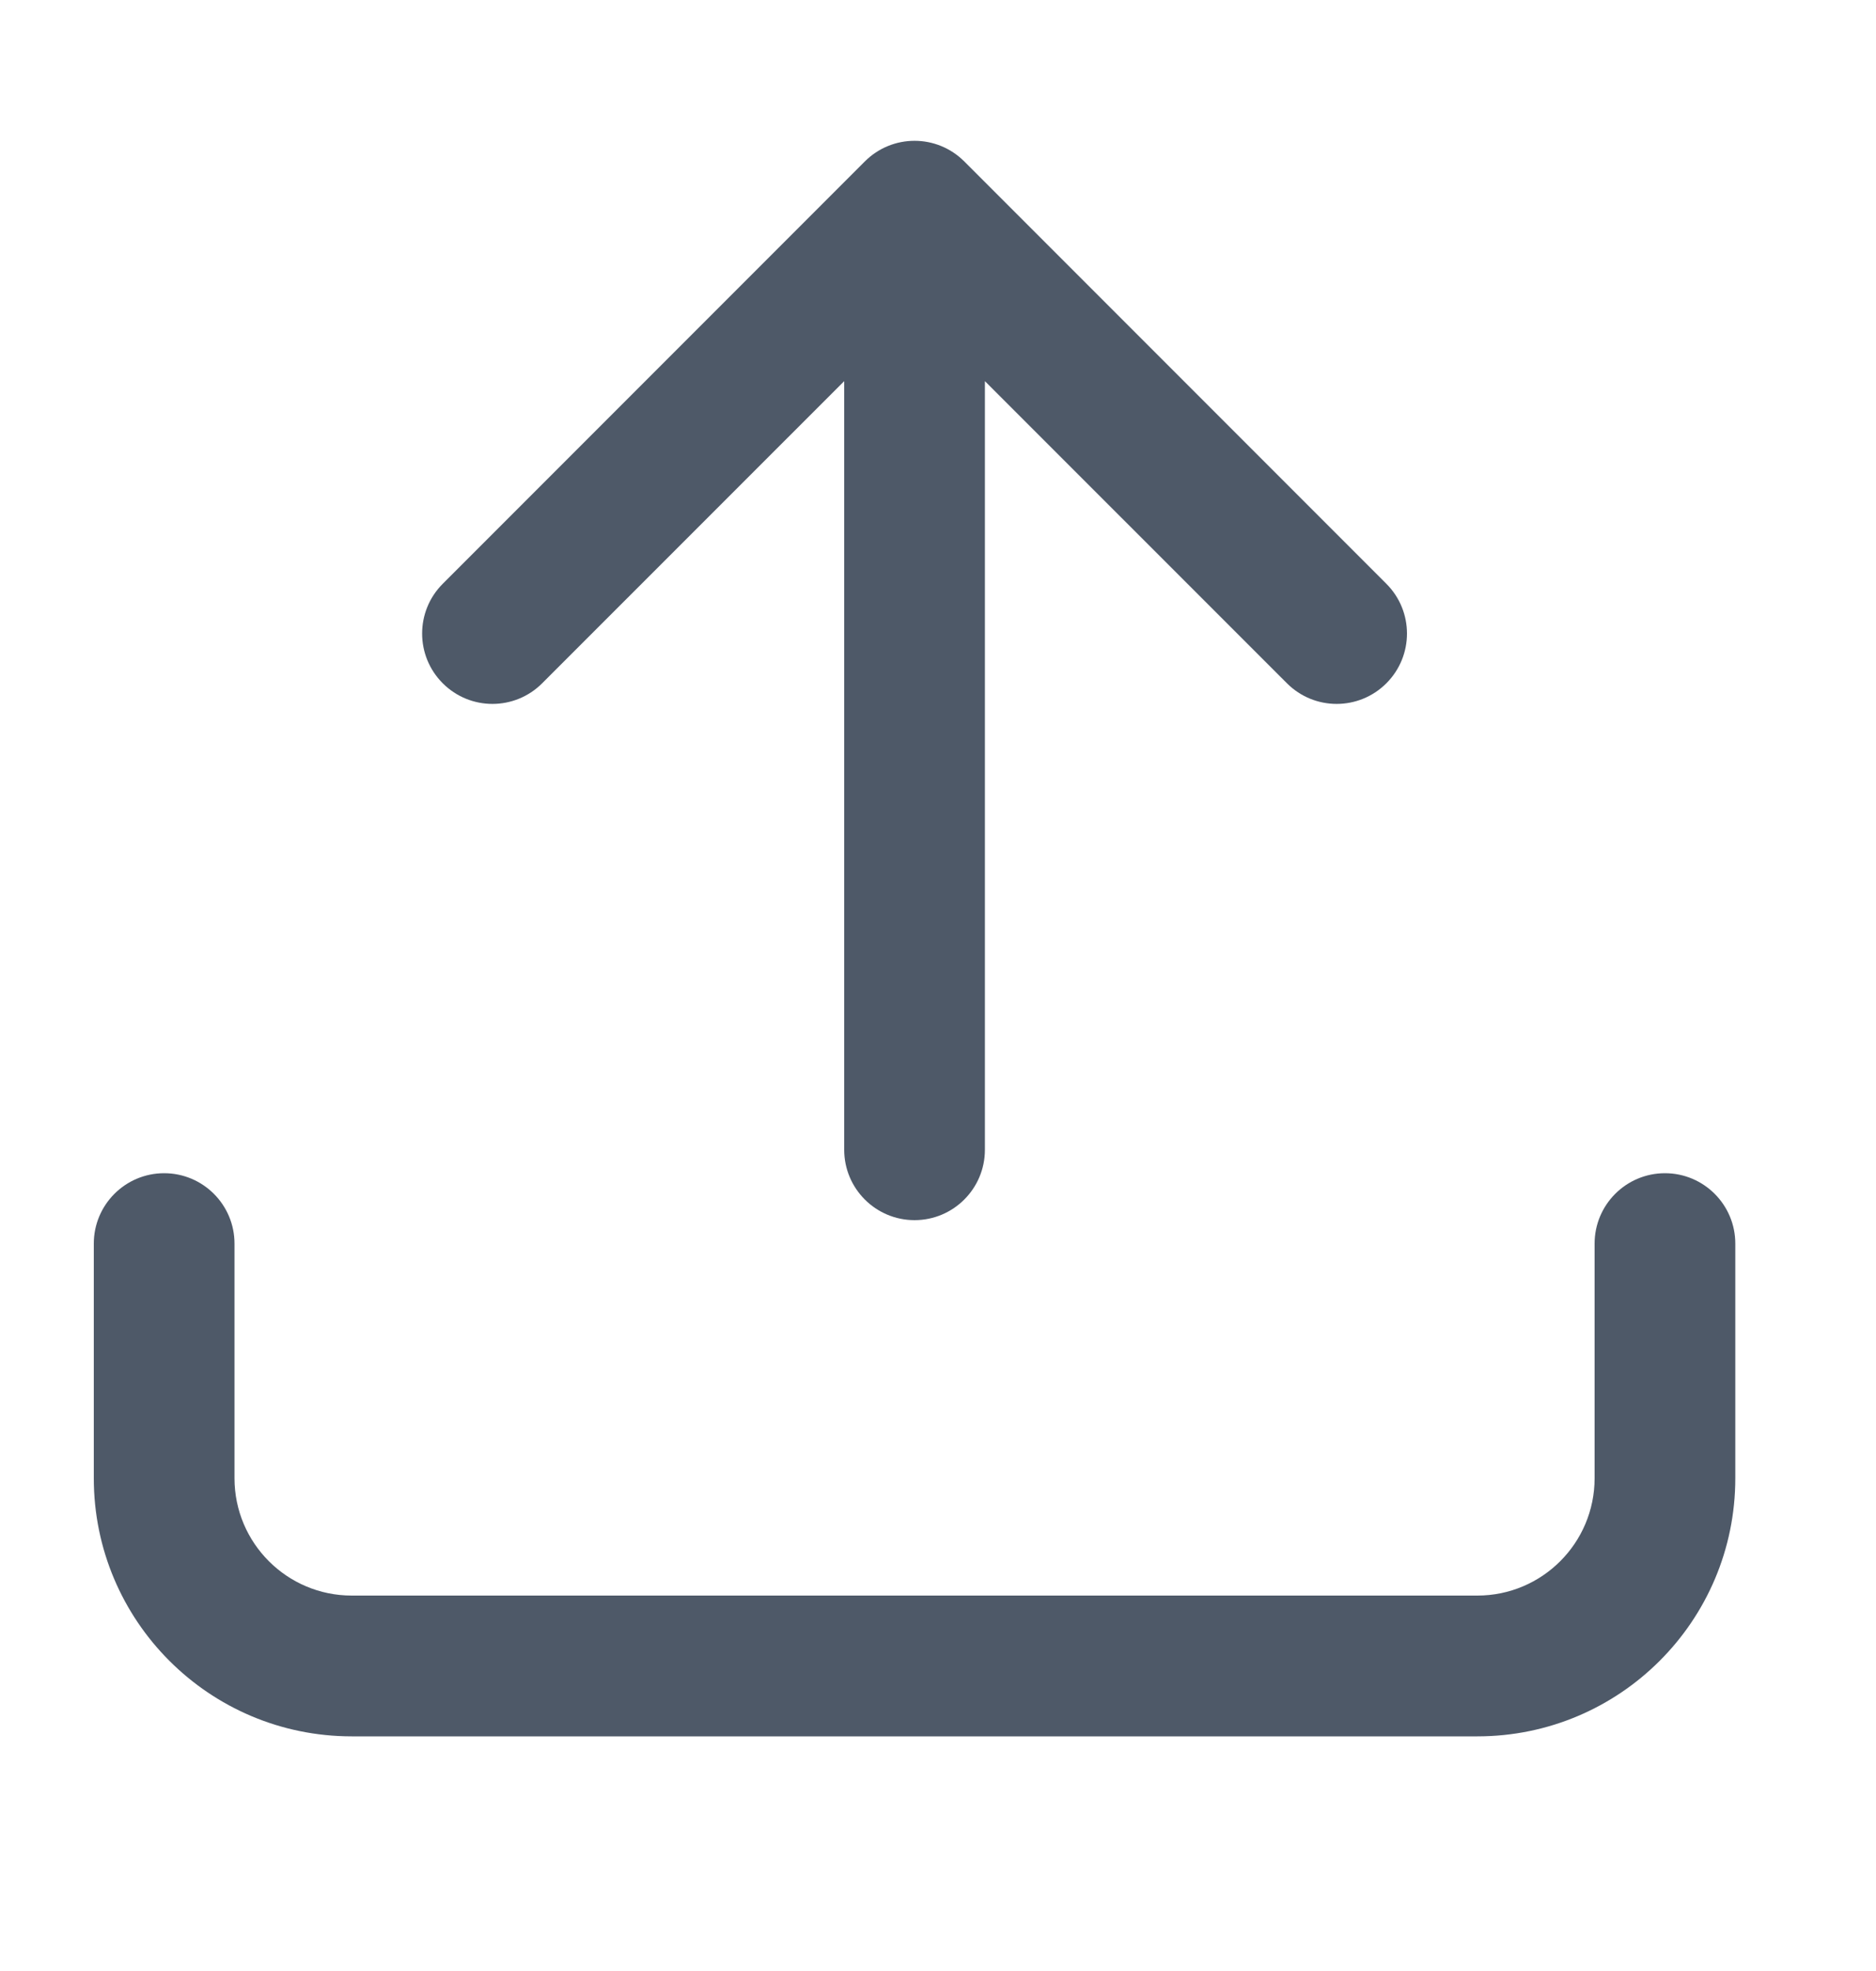 <svg width="20" height="21" viewBox="0 0 20 21" fill="none" xmlns="http://www.w3.org/2000/svg">
<path fill-rule="evenodd" clip-rule="evenodd" d="M10.28 1.72C9.987 1.427 9.513 1.427 9.22 1.72L4.72 6.22C4.427 6.513 4.427 6.987 4.72 7.28C5.013 7.573 5.487 7.573 5.78 7.28L9 4.061V12.25C9 12.664 9.336 13 9.75 13C10.164 13 10.5 12.664 10.5 12.25V4.061L13.72 7.28C14.013 7.573 14.487 7.573 14.78 7.28C15.073 6.987 15.073 6.513 14.78 6.22L10.28 1.72ZM2.5 13.25C2.5 12.836 2.164 12.5 1.75 12.5C1.336 12.5 1 12.836 1 13.25V15.75C1 17.269 2.231 18.5 3.75 18.5H15.75C17.269 18.5 18.5 17.269 18.5 15.75V13.25C18.5 12.836 18.164 12.5 17.75 12.5C17.336 12.5 17 12.836 17 13.25V15.75C17 16.44 16.44 17 15.75 17H3.75C3.06 17 2.5 16.44 2.5 15.75V13.25Z" fill="#4E5968"/>
</svg>
